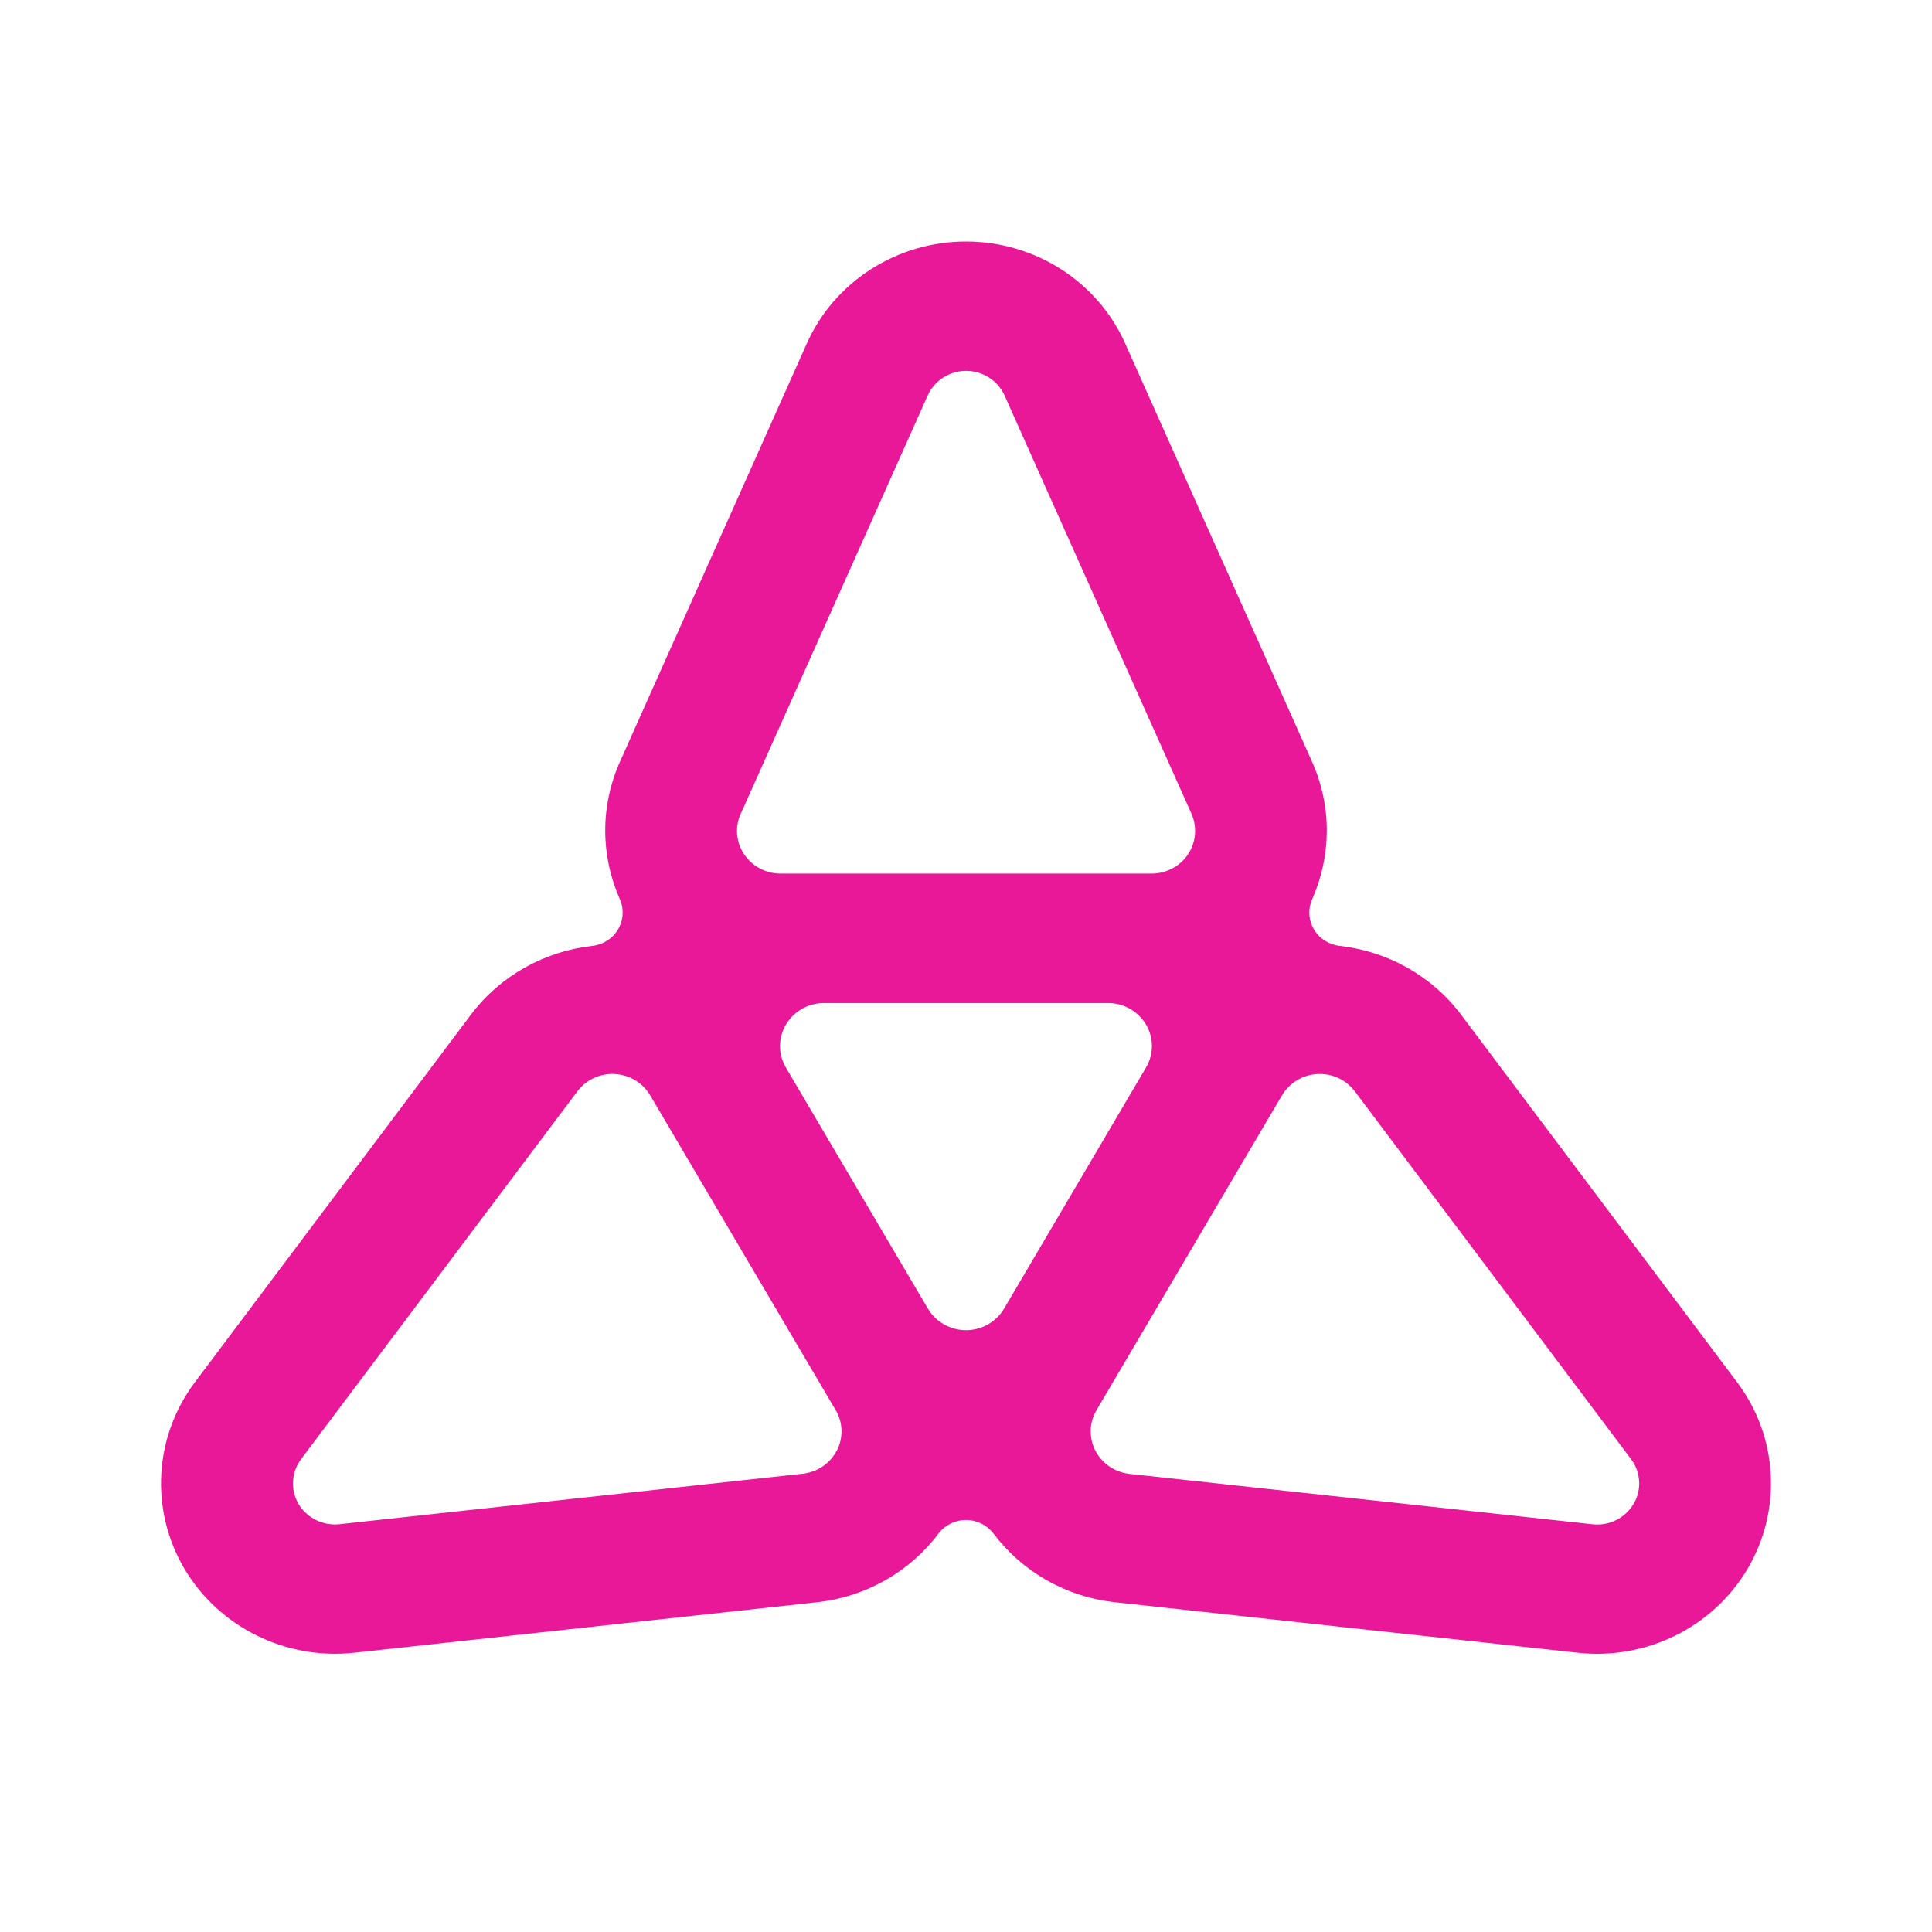 <svg width="24" height="24" viewBox="0 0 24 24" fill="none" xmlns="http://www.w3.org/2000/svg">
<path d="M21.58 17.172L18.153 12.608C17.78 12.113 17.229 11.816 16.642 11.75C16.508 11.735 16.389 11.659 16.322 11.544C16.254 11.43 16.247 11.29 16.301 11.169C16.536 10.638 16.55 10.022 16.297 9.458L13.978 4.268C13.635 3.497 12.858 3 12 3C11.142 3 10.365 3.498 10.022 4.268L7.703 9.458C7.451 10.022 7.464 10.638 7.699 11.169C7.753 11.29 7.745 11.43 7.678 11.544C7.61 11.659 7.492 11.735 7.358 11.75C6.771 11.816 6.22 12.113 5.847 12.608L2.42 17.172C1.912 17.849 1.861 18.756 2.289 19.485C2.719 20.212 3.547 20.623 4.399 20.531L10.145 19.904C10.768 19.836 11.307 19.517 11.658 19.051C11.738 18.945 11.865 18.882 12 18.882C12.135 18.882 12.261 18.945 12.342 19.051C12.693 19.517 13.231 19.836 13.855 19.904L19.601 20.531C20.453 20.624 21.281 20.214 21.711 19.485C22.139 18.756 22.088 17.849 21.58 17.172ZM9.202 10.109L11.524 4.913C11.607 4.727 11.795 4.607 12.001 4.607C12.208 4.607 12.395 4.727 12.479 4.913L14.801 10.109C14.873 10.273 14.858 10.463 14.758 10.612C14.658 10.762 14.488 10.852 14.304 10.852H9.697C9.514 10.852 9.344 10.762 9.244 10.612C9.143 10.463 9.128 10.273 9.201 10.109H9.202ZM10.394 18.02C10.311 18.18 10.152 18.288 9.97 18.307L4.219 18.934C4.013 18.956 3.813 18.858 3.709 18.683C3.605 18.507 3.618 18.289 3.741 18.125L7.172 13.557C7.281 13.413 7.455 13.331 7.637 13.342C7.82 13.351 7.985 13.451 8.076 13.606L8.08 13.612L10.377 17.511L10.381 17.517C10.473 17.672 10.477 17.862 10.395 18.021L10.394 18.02ZM12.473 16.256C12.375 16.421 12.196 16.524 12 16.524C11.806 16.524 11.625 16.422 11.527 16.257L9.763 13.262C9.665 13.097 9.665 12.893 9.763 12.728C9.86 12.563 10.04 12.46 10.235 12.46H13.764C13.958 12.46 14.138 12.561 14.236 12.727C14.334 12.893 14.334 13.096 14.236 13.261L12.473 16.256ZM20.292 18.683C20.188 18.858 19.989 18.958 19.783 18.935L14.031 18.309C13.85 18.289 13.69 18.181 13.607 18.021C13.525 17.861 13.53 17.671 13.622 17.517L13.625 17.511L15.922 13.612L15.926 13.606C16.018 13.451 16.183 13.351 16.365 13.342C16.548 13.332 16.722 13.413 16.83 13.557L20.261 18.125C20.384 18.289 20.396 18.507 20.293 18.683H20.292Z" fill="#E81899"/>
</svg>
